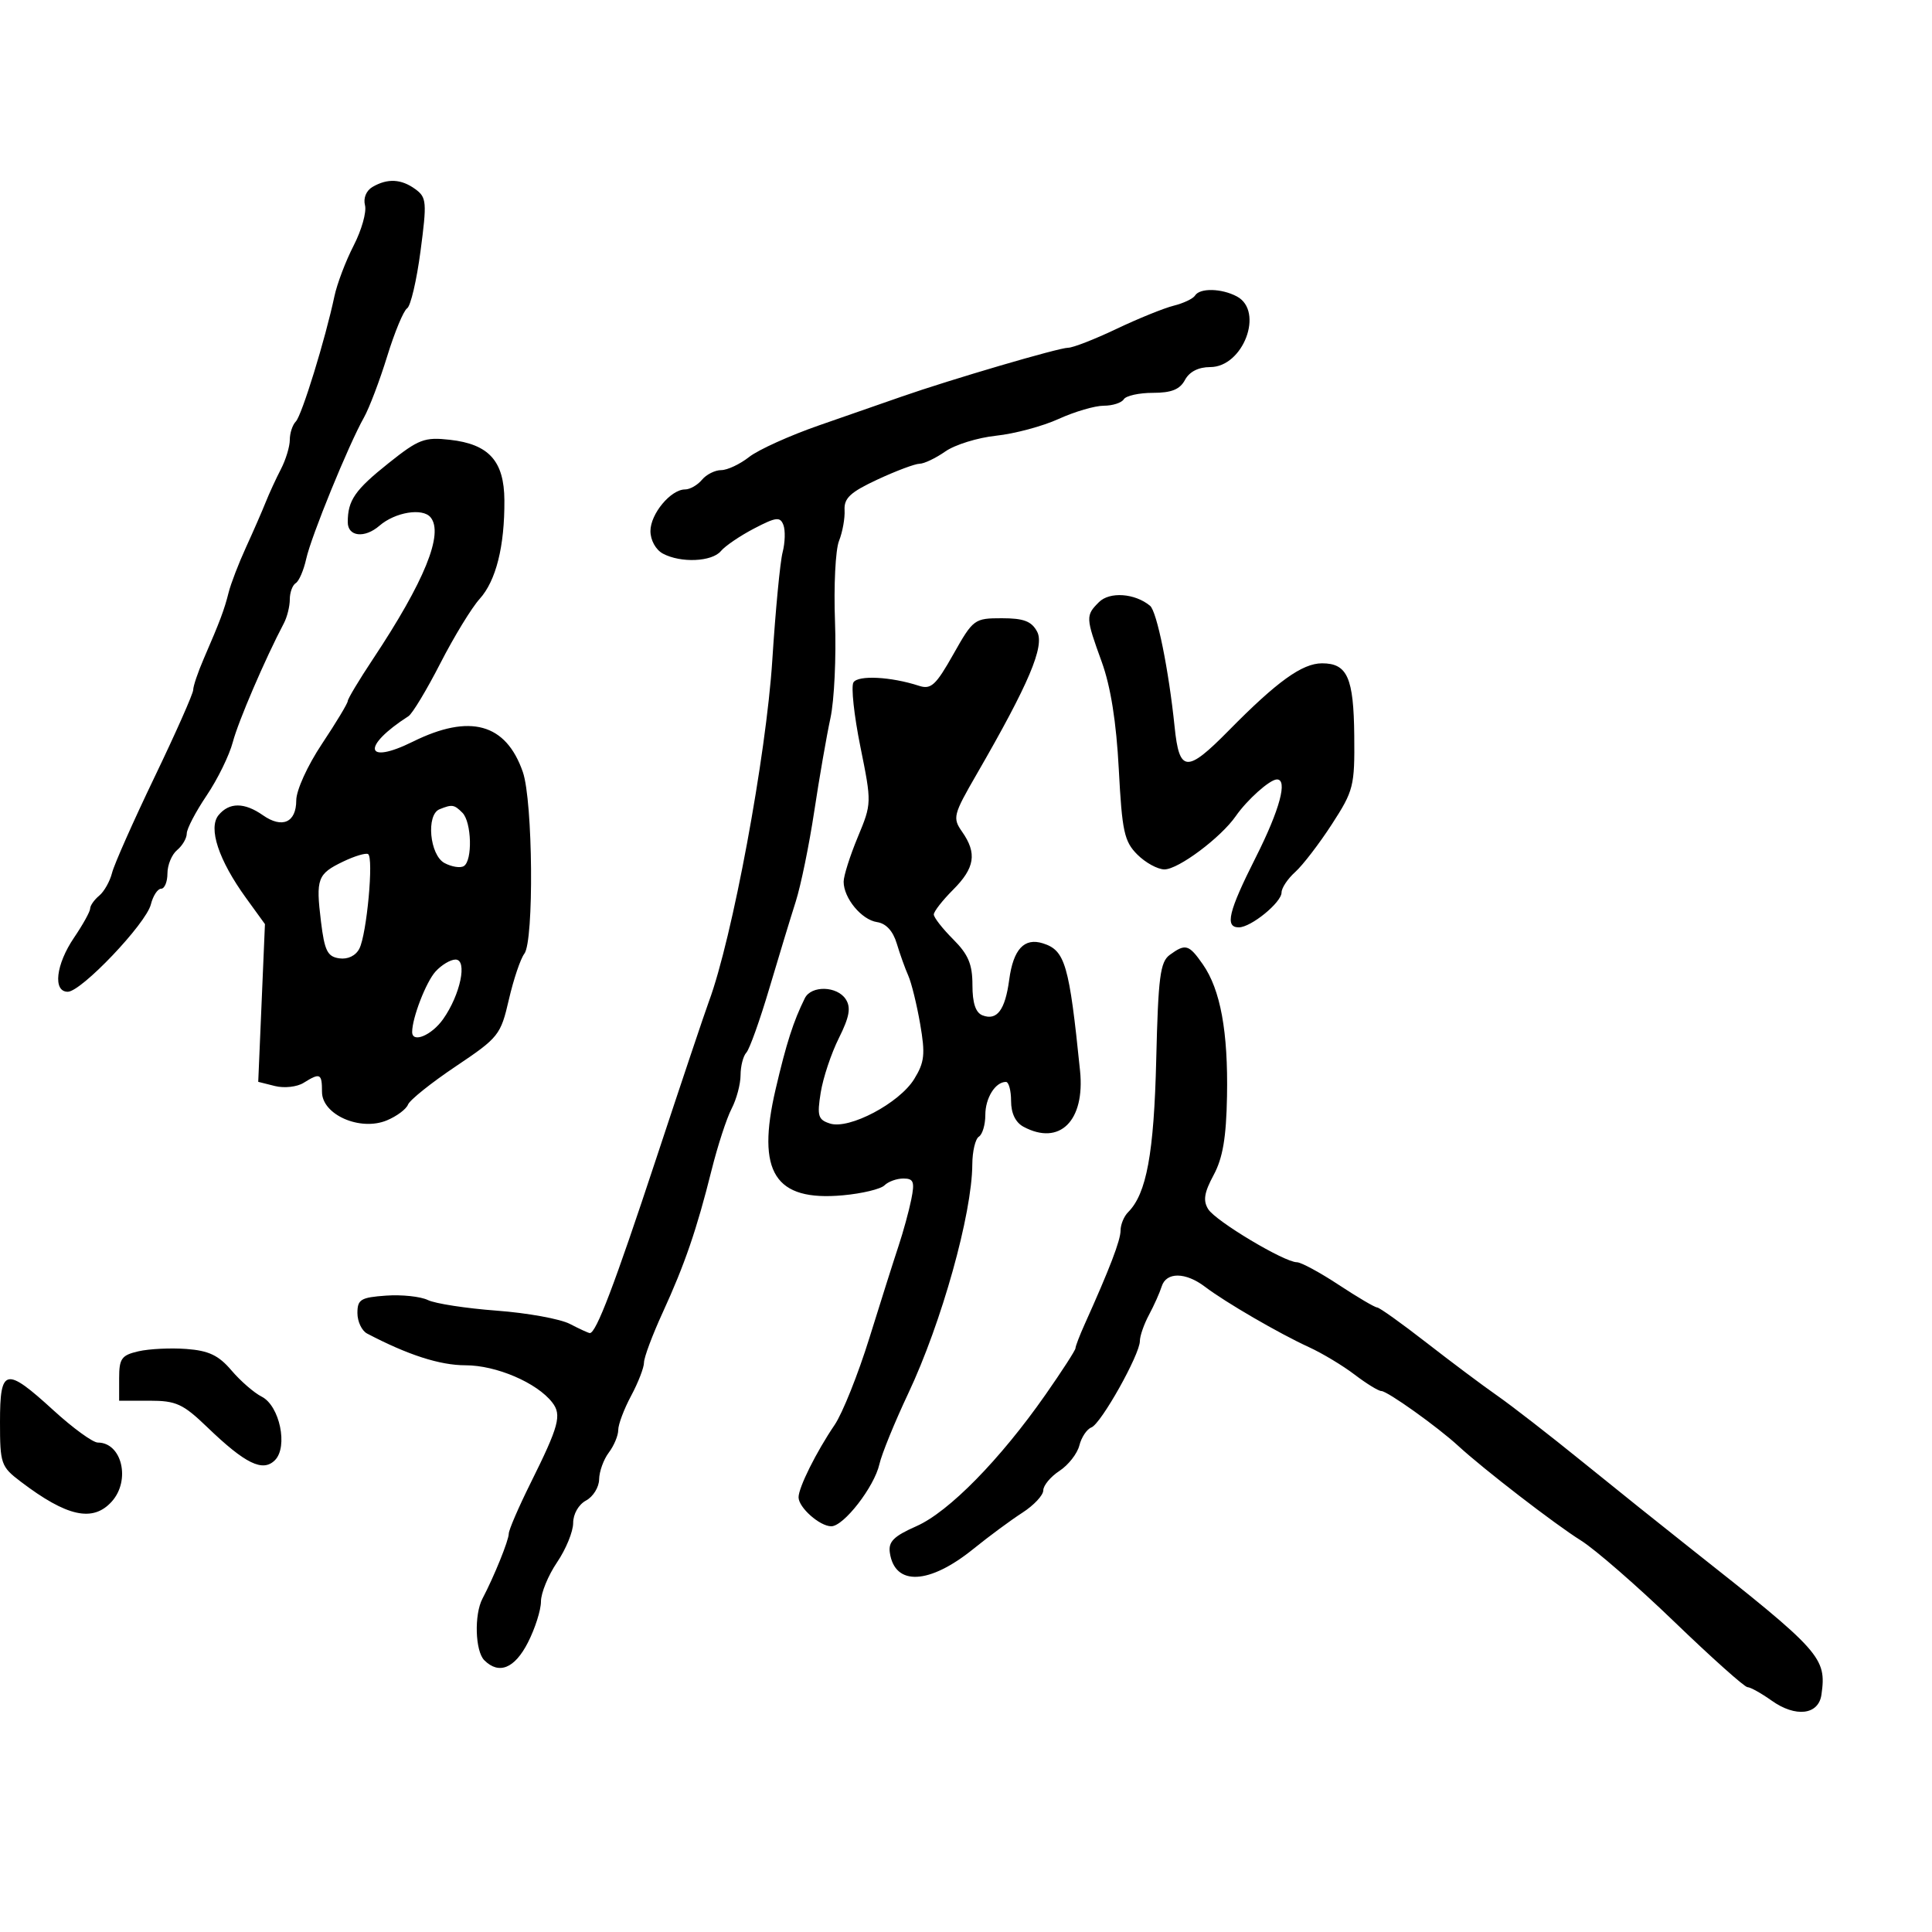 <svg xmlns="http://www.w3.org/2000/svg" width="300" height="300" viewBox="0 0 300 300" version="1.1">
  <defs/>
  <path d="M185.568,45.889 C186.31,44.689 189.693,44.765 192.066,46.035 C196.33,48.318 193.048,57 187.92,57 C186.094,57 184.686,57.718 184,59 C183.21,60.476 181.906,61 179.024,61 C176.876,61 174.84,61.45 174.5,62 C174.16,62.55 172.759,63 171.386,63 C170.013,63 166.86,63.925 164.38,65.055 C161.899,66.185 157.536,67.355 154.684,67.656 C151.833,67.956 148.281,69.056 146.79,70.101 C145.3,71.145 143.5,72.004 142.79,72.01 C142.081,72.015 139.141,73.118 136.257,74.46 C132.05,76.419 131.04,77.355 131.145,79.201 C131.217,80.465 130.827,82.625 130.279,84 C129.73,85.375 129.451,91 129.658,96.5 C129.865,102 129.547,108.75 128.952,111.5 C128.357,114.25 127.223,120.775 126.433,126 C125.643,131.225 124.35,137.525 123.56,140 C122.769,142.475 120.922,148.55 119.453,153.5 C117.985,158.45 116.382,162.928 115.892,163.45 C115.401,163.973 114.997,165.548 114.994,166.95 C114.99,168.353 114.363,170.697 113.6,172.16 C112.837,173.623 111.443,177.898 110.503,181.66 C108.184,190.939 106.331,196.338 102.899,203.82 C101.305,207.296 100,210.785 100,211.573 C100,212.362 99.1,214.686 98,216.739 C96.9,218.791 96,221.179 96,222.044 C96,222.91 95.339,224.491 94.532,225.559 C93.724,226.626 93.049,228.497 93.032,229.715 C93.014,230.933 92.1,232.411 91,233 C89.846,233.618 89,235.094 89,236.491 C89,237.822 87.875,240.569 86.5,242.595 C85.125,244.621 84,247.359 84,248.679 C84,250 83.091,252.862 81.98,255.04 C79.918,259.081 77.476,260.076 75.2,257.8 C73.782,256.382 73.613,250.706 74.916,248.236 C76.709,244.837 79,239.181 79,238.154 C79,237.58 80.522,234.048 82.382,230.305 C86.803,221.41 87.259,219.717 85.755,217.776 C83.377,214.708 77.062,212 72.285,212 C68.304,212 63.327,210.395 57,207.07 C56.175,206.637 55.5,205.206 55.5,203.891 C55.5,201.776 56.013,201.463 59.941,201.183 C62.383,201.009 65.308,201.318 66.441,201.871 C67.573,202.423 72.382,203.164 77.126,203.517 C81.871,203.87 86.985,204.798 88.491,205.579 C89.996,206.361 91.391,207 91.589,207 C92.573,207 95.393,199.589 101.863,180 C105.768,168.175 109.466,157.15 110.08,155.5 C113.703,145.763 118.972,117.389 119.923,102.5 C120.415,94.8 121.134,87.27 121.522,85.767 C121.91,84.263 121.965,82.351 121.645,81.516 C121.143,80.208 120.518,80.283 117.099,82.065 C114.92,83.201 112.6,84.776 111.946,85.565 C110.557,87.239 105.716,87.453 102.934,85.965 C101.825,85.371 101,83.878 101,82.465 C101,79.794 104.156,76 106.378,76 C107.135,76 108.315,75.325 109,74.5 C109.685,73.675 111.029,73 111.988,73 C112.946,73 114.897,72.082 116.323,70.961 C117.748,69.839 122.647,67.625 127.208,66.041 C131.768,64.457 137.525,62.453 140,61.588 C147.592,58.935 164.421,53.995 165.857,53.998 C166.603,53.999 169.978,52.684 173.357,51.076 C176.736,49.467 180.742,47.842 182.259,47.465 C183.777,47.087 185.266,46.378 185.568,45.889 Z M60.357,71.901 C65.01,68.192 65.916,67.848 69.862,68.291 C75.921,68.97 78.282,71.588 78.322,77.673 C78.368,84.824 77.023,90.187 74.478,93 C73.234,94.375 70.487,98.875 68.374,103 C66.261,107.125 64.034,110.82 63.426,111.21 C56.108,115.909 56.619,118.873 64.108,115.166 C72.967,110.782 78.565,112.325 81.184,119.871 C82.755,124.396 82.935,146.129 81.418,148.096 C80.823,148.868 79.742,152.074 79.016,155.219 C77.745,160.724 77.437,161.112 70.773,165.583 C66.965,168.137 63.626,170.81 63.353,171.522 C63.08,172.234 61.597,173.339 60.058,173.976 C55.916,175.691 50,173.088 50,169.551 C50,166.671 49.72,166.534 47.137,168.146 C46.128,168.777 44.131,168.999 42.7,168.64 L40.098,167.987 L40.62,155.741 L41.141,143.495 L38.206,139.443 C33.944,133.559 32.29,128.561 33.945,126.566 C35.603,124.568 37.95,124.576 40.824,126.589 C43.824,128.69 45.999,127.721 46.003,124.281 C46.005,122.71 47.743,118.891 50,115.5 C52.196,112.2 53.995,109.214 53.997,108.864 C53.999,108.514 55.753,105.589 57.895,102.364 C65.913,90.294 68.943,82.842 66.856,80.326 C65.61,78.825 61.358,79.526 58.921,81.634 C56.617,83.628 54,83.334 54,81.082 C54,77.687 55.112,76.081 60.357,71.901 Z M148.031,101.6 C151.114,96.137 151.298,96 155.56,96 C158.961,96 160.176,96.461 161.042,98.078 C162.246,100.328 159.77,106.17 151.672,120.193 C148.004,126.545 147.889,127.003 149.404,129.166 C151.734,132.492 151.377,134.777 148,138.154 C146.35,139.804 145,141.535 145,142 C145,142.465 146.35,144.196 148,145.846 C150.36,148.206 151,149.723 151,152.954 C151,155.762 151.496,157.253 152.567,157.664 C154.814,158.526 156.078,156.839 156.709,152.136 C157.345,147.392 159.044,145.562 161.953,146.485 C165.397,147.578 166.025,149.737 167.71,166.276 C168.502,174.048 164.544,177.967 158.934,174.965 C157.69,174.299 157,172.873 157,170.965 C157,169.334 156.64,168 156.2,168 C154.551,168 153,170.492 153,173.141 C153,174.649 152.55,176.16 152,176.5 C151.45,176.84 150.991,178.779 150.979,180.809 C150.936,188.504 146.219,205.373 141.042,216.351 C138.928,220.833 136.907,225.788 136.552,227.363 C135.757,230.882 131.013,237 129.079,237 C127.292,237 124,234.082 124,232.499 C124,230.976 126.749,225.459 129.604,221.252 C130.824,219.454 133.254,213.374 135.004,207.742 C136.754,202.109 138.785,195.7 139.517,193.5 C140.249,191.3 141.143,188.037 141.503,186.25 C142.057,183.504 141.868,183 140.279,183 C139.246,183 137.924,183.476 137.342,184.058 C136.761,184.639 133.858,185.336 130.892,185.606 C120.298,186.57 117.425,182.047 120.435,169.146 C122.108,161.98 123.194,158.595 124.975,155 C125.978,152.976 130.027,153.096 131.348,155.19 C132.158,156.474 131.896,157.918 130.258,161.199 C129.071,163.574 127.803,167.38 127.439,169.656 C126.857,173.295 127.032,173.876 128.892,174.466 C131.878,175.413 139.655,171.298 141.957,167.553 C143.562,164.941 143.696,163.705 142.882,159 C142.359,155.975 141.529,152.6 141.038,151.5 C140.548,150.4 139.741,148.15 139.245,146.5 C138.661,144.558 137.58,143.388 136.18,143.182 C133.784,142.829 131,139.458 131,136.911 C131,136.007 131.984,132.898 133.188,130.002 C135.368,124.757 135.369,124.706 133.594,115.925 C132.614,111.078 132.133,106.595 132.523,105.962 C133.235,104.81 138.36,105.074 142.685,106.486 C144.57,107.101 145.305,106.43 148.031,101.6 Z M181.641,148.273 C184.085,146.486 184.611,146.638 186.78,149.75 C189.515,153.676 190.711,160.194 190.53,170.196 C190.414,176.642 189.876,179.815 188.451,182.461 C186.979,185.194 186.784,186.436 187.615,187.765 C188.778,189.622 199.438,196 201.379,196 C202.021,196 204.937,197.575 207.86,199.5 C210.783,201.425 213.473,203.009 213.837,203.02 C214.202,203.032 217.65,205.493 221.5,208.49 C225.35,211.487 230.298,215.19 232.495,216.72 C234.692,218.249 240.652,222.875 245.739,227 C250.827,231.125 258.41,237.2 262.591,240.5 C282.832,256.477 283.648,257.39 282.833,263.148 C282.387,266.299 278.825,266.723 275.097,264.069 C273.499,262.931 271.811,261.991 271.346,261.979 C270.881,261.968 265.775,257.405 260,251.84 C254.225,246.275 247.7,240.595 245.5,239.217 C241.432,236.67 230.382,228.149 226.422,224.506 C223.207,221.548 215.429,216 214.497,216 C214.052,216 212.187,214.854 210.351,213.454 C208.515,212.054 205.322,210.133 203.256,209.187 C198.609,207.057 190.301,202.232 187.115,199.812 C184.093,197.516 181.097,197.489 180.39,199.75 C180.089,200.713 179.203,202.694 178.422,204.154 C177.64,205.614 177,207.447 177,208.227 C177,210.327 170.974,221.073 169.474,221.648 C168.763,221.921 167.92,223.182 167.602,224.45 C167.284,225.717 165.893,227.495 164.512,228.4 C163.13,229.306 162,230.666 162,231.424 C162,232.182 160.537,233.744 158.75,234.895 C156.963,236.046 153.552,238.566 151.171,240.494 C144.305,246.057 138.949,246.316 138.177,241.124 C137.92,239.389 138.754,238.554 142.318,236.977 C147.337,234.757 155.303,226.637 162.347,216.56 C164.906,212.899 167,209.656 167,209.353 C167,209.05 167.638,207.384 168.418,205.651 C172.317,196.987 174,192.591 174,191.073 C174,190.153 174.526,188.874 175.168,188.232 C178.033,185.367 179.187,179.107 179.539,164.523 C179.847,151.706 180.15,149.363 181.641,148.273 Z M57.843,29.028 C60.177,27.665 62.314,27.778 64.502,29.378 C66.246,30.653 66.305,31.369 65.297,39.004 C64.698,43.541 63.762,47.534 63.216,47.877 C62.671,48.219 61.277,51.576 60.119,55.335 C58.96,59.094 57.337,63.369 56.511,64.835 C54.118,69.083 48.312,83.301 47.546,86.789 C47.161,88.543 46.431,90.234 45.923,90.548 C45.415,90.861 45,91.998 45,93.073 C45,94.148 44.589,95.809 44.087,96.764 C41.156,102.336 36.997,112.016 36.153,115.226 C35.615,117.275 33.785,121.01 32.087,123.526 C30.389,126.042 29,128.698 29,129.428 C29,130.158 28.325,131.315 27.5,132 C26.675,132.685 26,134.315 26,135.622 C26,136.93 25.559,138 25.019,138 C24.48,138 23.762,139.098 23.425,140.441 C22.673,143.438 12.622,154 10.522,154 C8.18,154 8.673,149.761 11.5,145.595 C12.875,143.569 14,141.536 14,141.078 C14,140.62 14.631,139.721 15.402,139.081 C16.173,138.442 17.073,136.845 17.402,135.533 C17.731,134.222 20.701,127.53 24,120.661 C27.3,113.793 30,107.7 30,107.121 C30,106.542 30.737,104.365 31.639,102.284 C34.175,96.426 34.825,94.698 35.502,92 C35.848,90.625 37.058,87.475 38.192,85 C39.326,82.525 40.701,79.375 41.249,78 C41.796,76.625 42.864,74.306 43.622,72.846 C44.38,71.386 45,69.338 45,68.296 C45,67.253 45.421,65.973 45.935,65.45 C46.869,64.502 50.528,52.627 51.929,46 C52.336,44.075 53.681,40.531 54.918,38.125 C56.156,35.719 56.947,32.905 56.677,31.873 C56.388,30.769 56.869,29.596 57.843,29.028 Z M170.644,93.499 C172.308,91.835 176.229,92.115 178.582,94.068 C179.645,94.95 181.488,104.042 182.394,112.871 C183.123,119.98 184.278,120.057 190.802,113.431 C198.302,105.814 202.209,103 205.286,103 C209.212,103 210.199,105.215 210.288,114.227 C210.366,122.08 210.189,122.779 206.805,128 C204.844,131.025 202.286,134.357 201.12,135.405 C199.954,136.453 199,137.883 199,138.582 C199,140.129 194.26,144 192.365,144 C190.158,144 190.754,141.54 195,133.119 C198.729,125.724 200.011,120.955 198.25,121.033 C197.13,121.083 193.648,124.199 191.898,126.717 C189.569,130.069 182.973,135 180.817,135 C179.768,135 177.872,133.963 176.605,132.696 C174.571,130.662 174.235,129.115 173.726,119.446 C173.341,112.11 172.467,106.612 171.076,102.775 C168.575,95.878 168.561,95.582 170.644,93.499 Z M21.5,209.828 C23.15,209.447 26.499,209.284 28.943,209.467 C32.416,209.726 33.945,210.453 35.943,212.798 C37.349,214.448 39.46,216.281 40.634,216.872 C43.43,218.28 44.761,224.668 42.689,226.74 C40.806,228.623 38.098,227.304 32.204,221.633 C28.41,217.984 27.357,217.5 23.204,217.5 L18.5,217.5 L18.5,214.01 C18.5,210.952 18.872,210.434 21.5,209.828 Z M0,220.812 C0,212.376 0.858,212.189 8.31,219 C11.319,221.75 14.415,224 15.19,224 C18.94,224 20.322,229.882 17.345,233.171 C14.417,236.407 10.392,235.521 3.208,230.062 C0.15,227.738 0,227.306 0,220.812 Z M53.296,133.78 C49.294,135.703 49.026,136.425 49.84,143.096 C50.395,147.641 50.847,148.549 52.682,148.811 C54.009,149 55.231,148.411 55.798,147.311 C56.952,145.073 58.054,133.142 57.155,132.621 C56.795,132.412 55.058,132.933 53.296,133.78 Z M67.625,150.862 C66.152,152.489 64,158.059 64,160.243 C64,162.03 67.021,160.777 68.808,158.25 C71.49,154.454 72.627,149 70.734,149 C69.951,149 68.552,149.838 67.625,150.862 Z M68.25,125.662 C66.138,126.514 66.716,132.778 69.021,134.011 C70.132,134.606 71.482,134.82 72.021,134.487 C73.401,133.634 73.241,127.641 71.8,126.2 C70.521,124.921 70.205,124.873 68.25,125.662 Z"/>
</svg>

